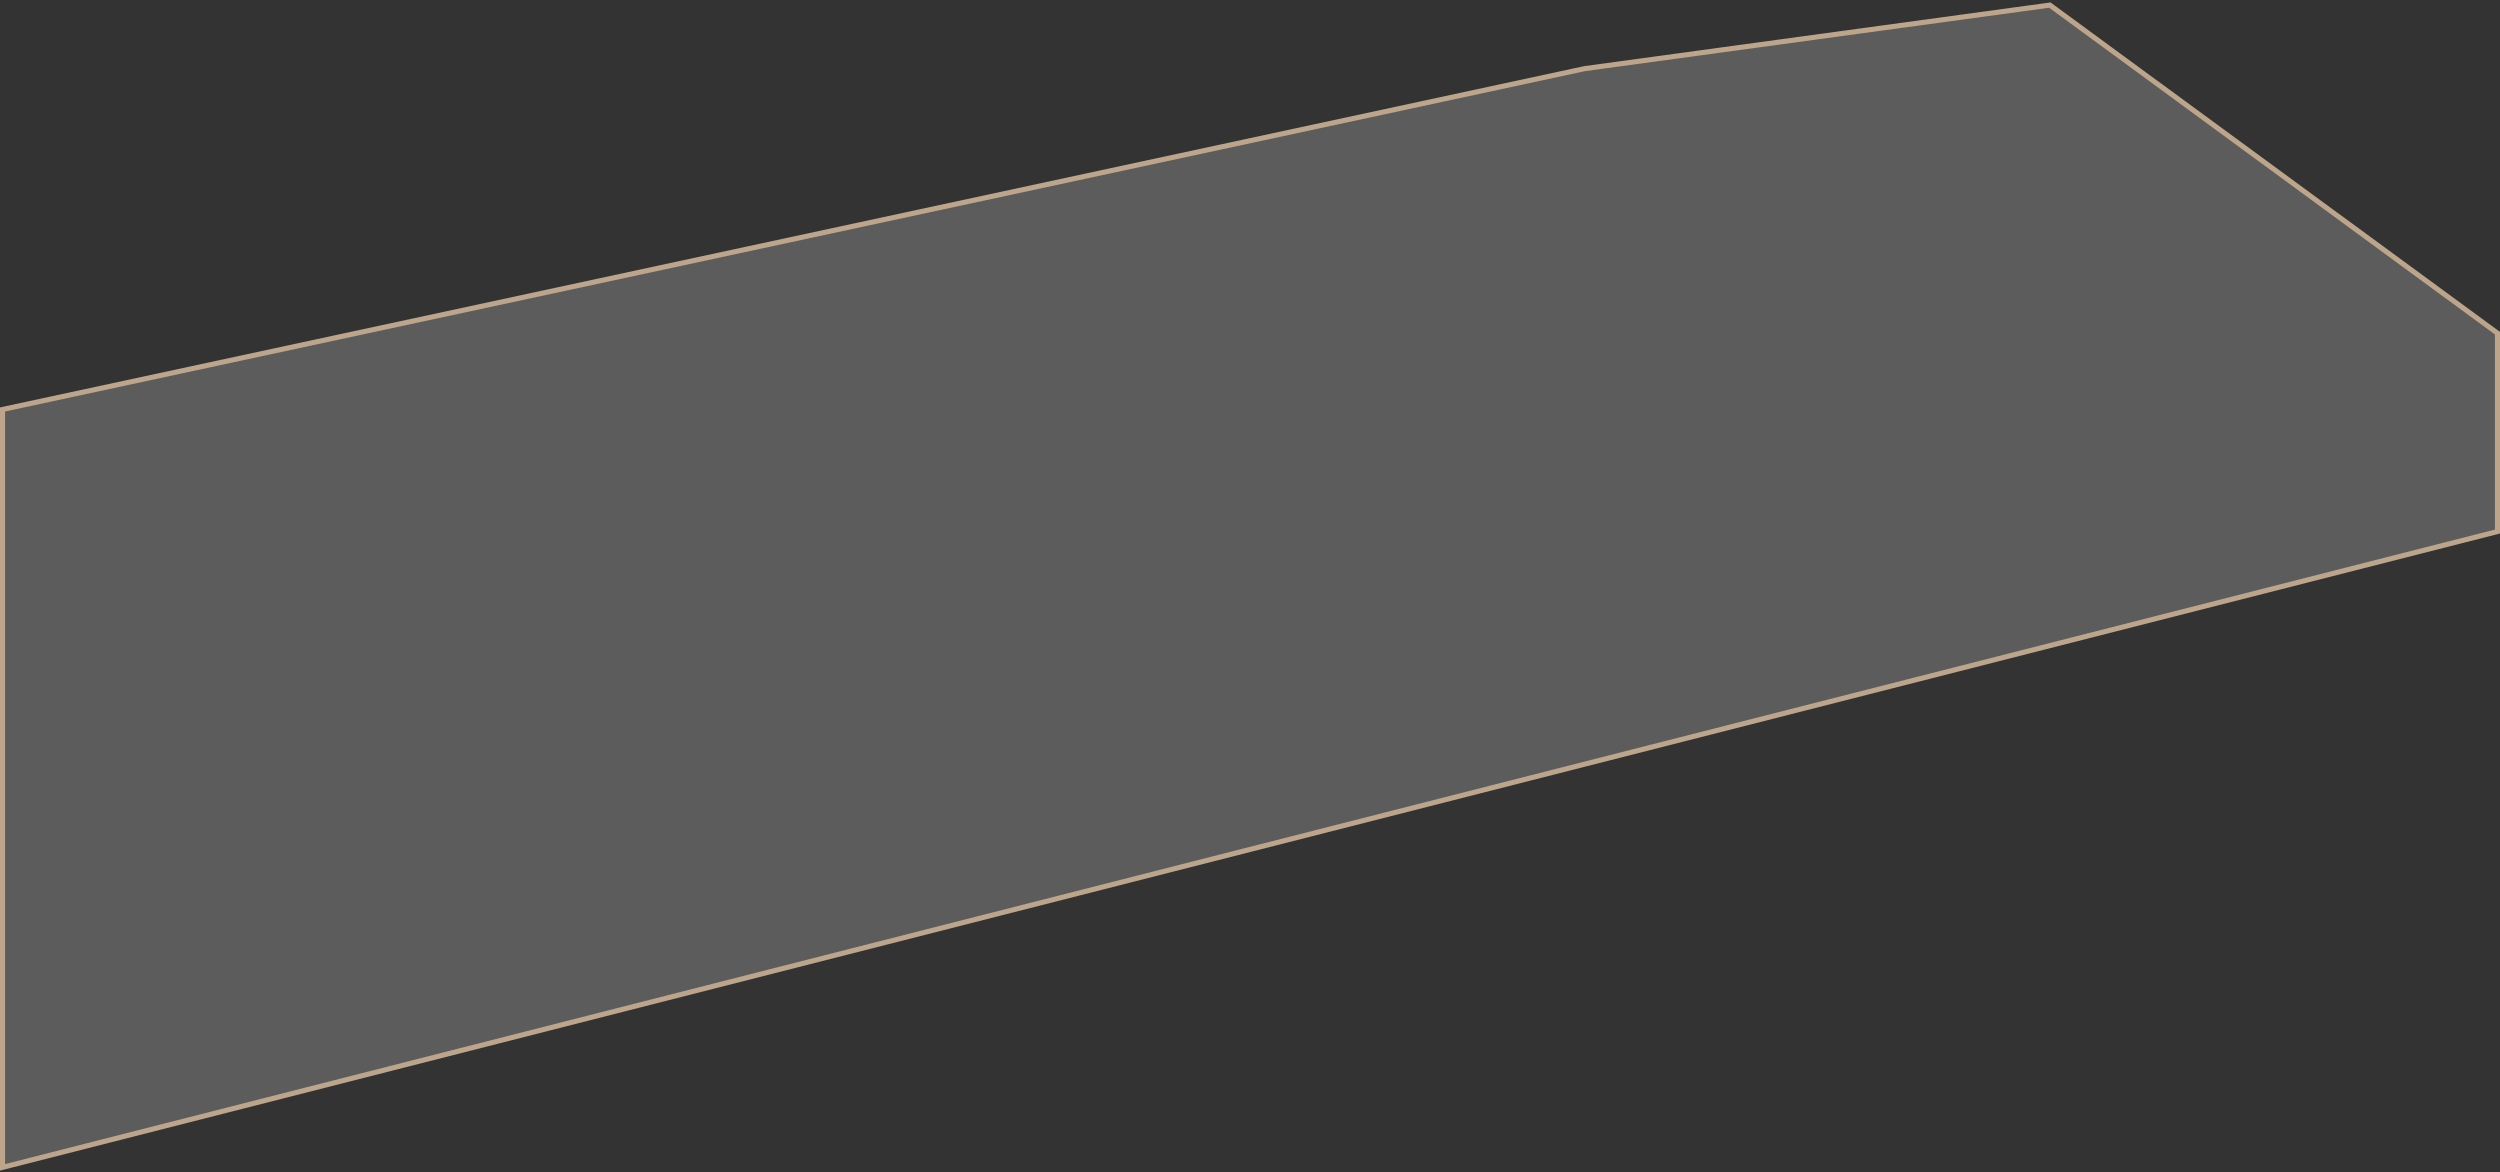 <svg width="983" height="461" viewBox="0 0 983 461" fill="none" xmlns="http://www.w3.org/2000/svg">
<rect x="0" y="0" width="983" height="461" fill="#333333" stroke="none"/>
<path d="M623 27L1 161V459L982 209V131L806 2L623 27Z" fill="white" fill-opacity="0.2" stroke="#BCA58A" stroke-width="2"/>
</svg>

